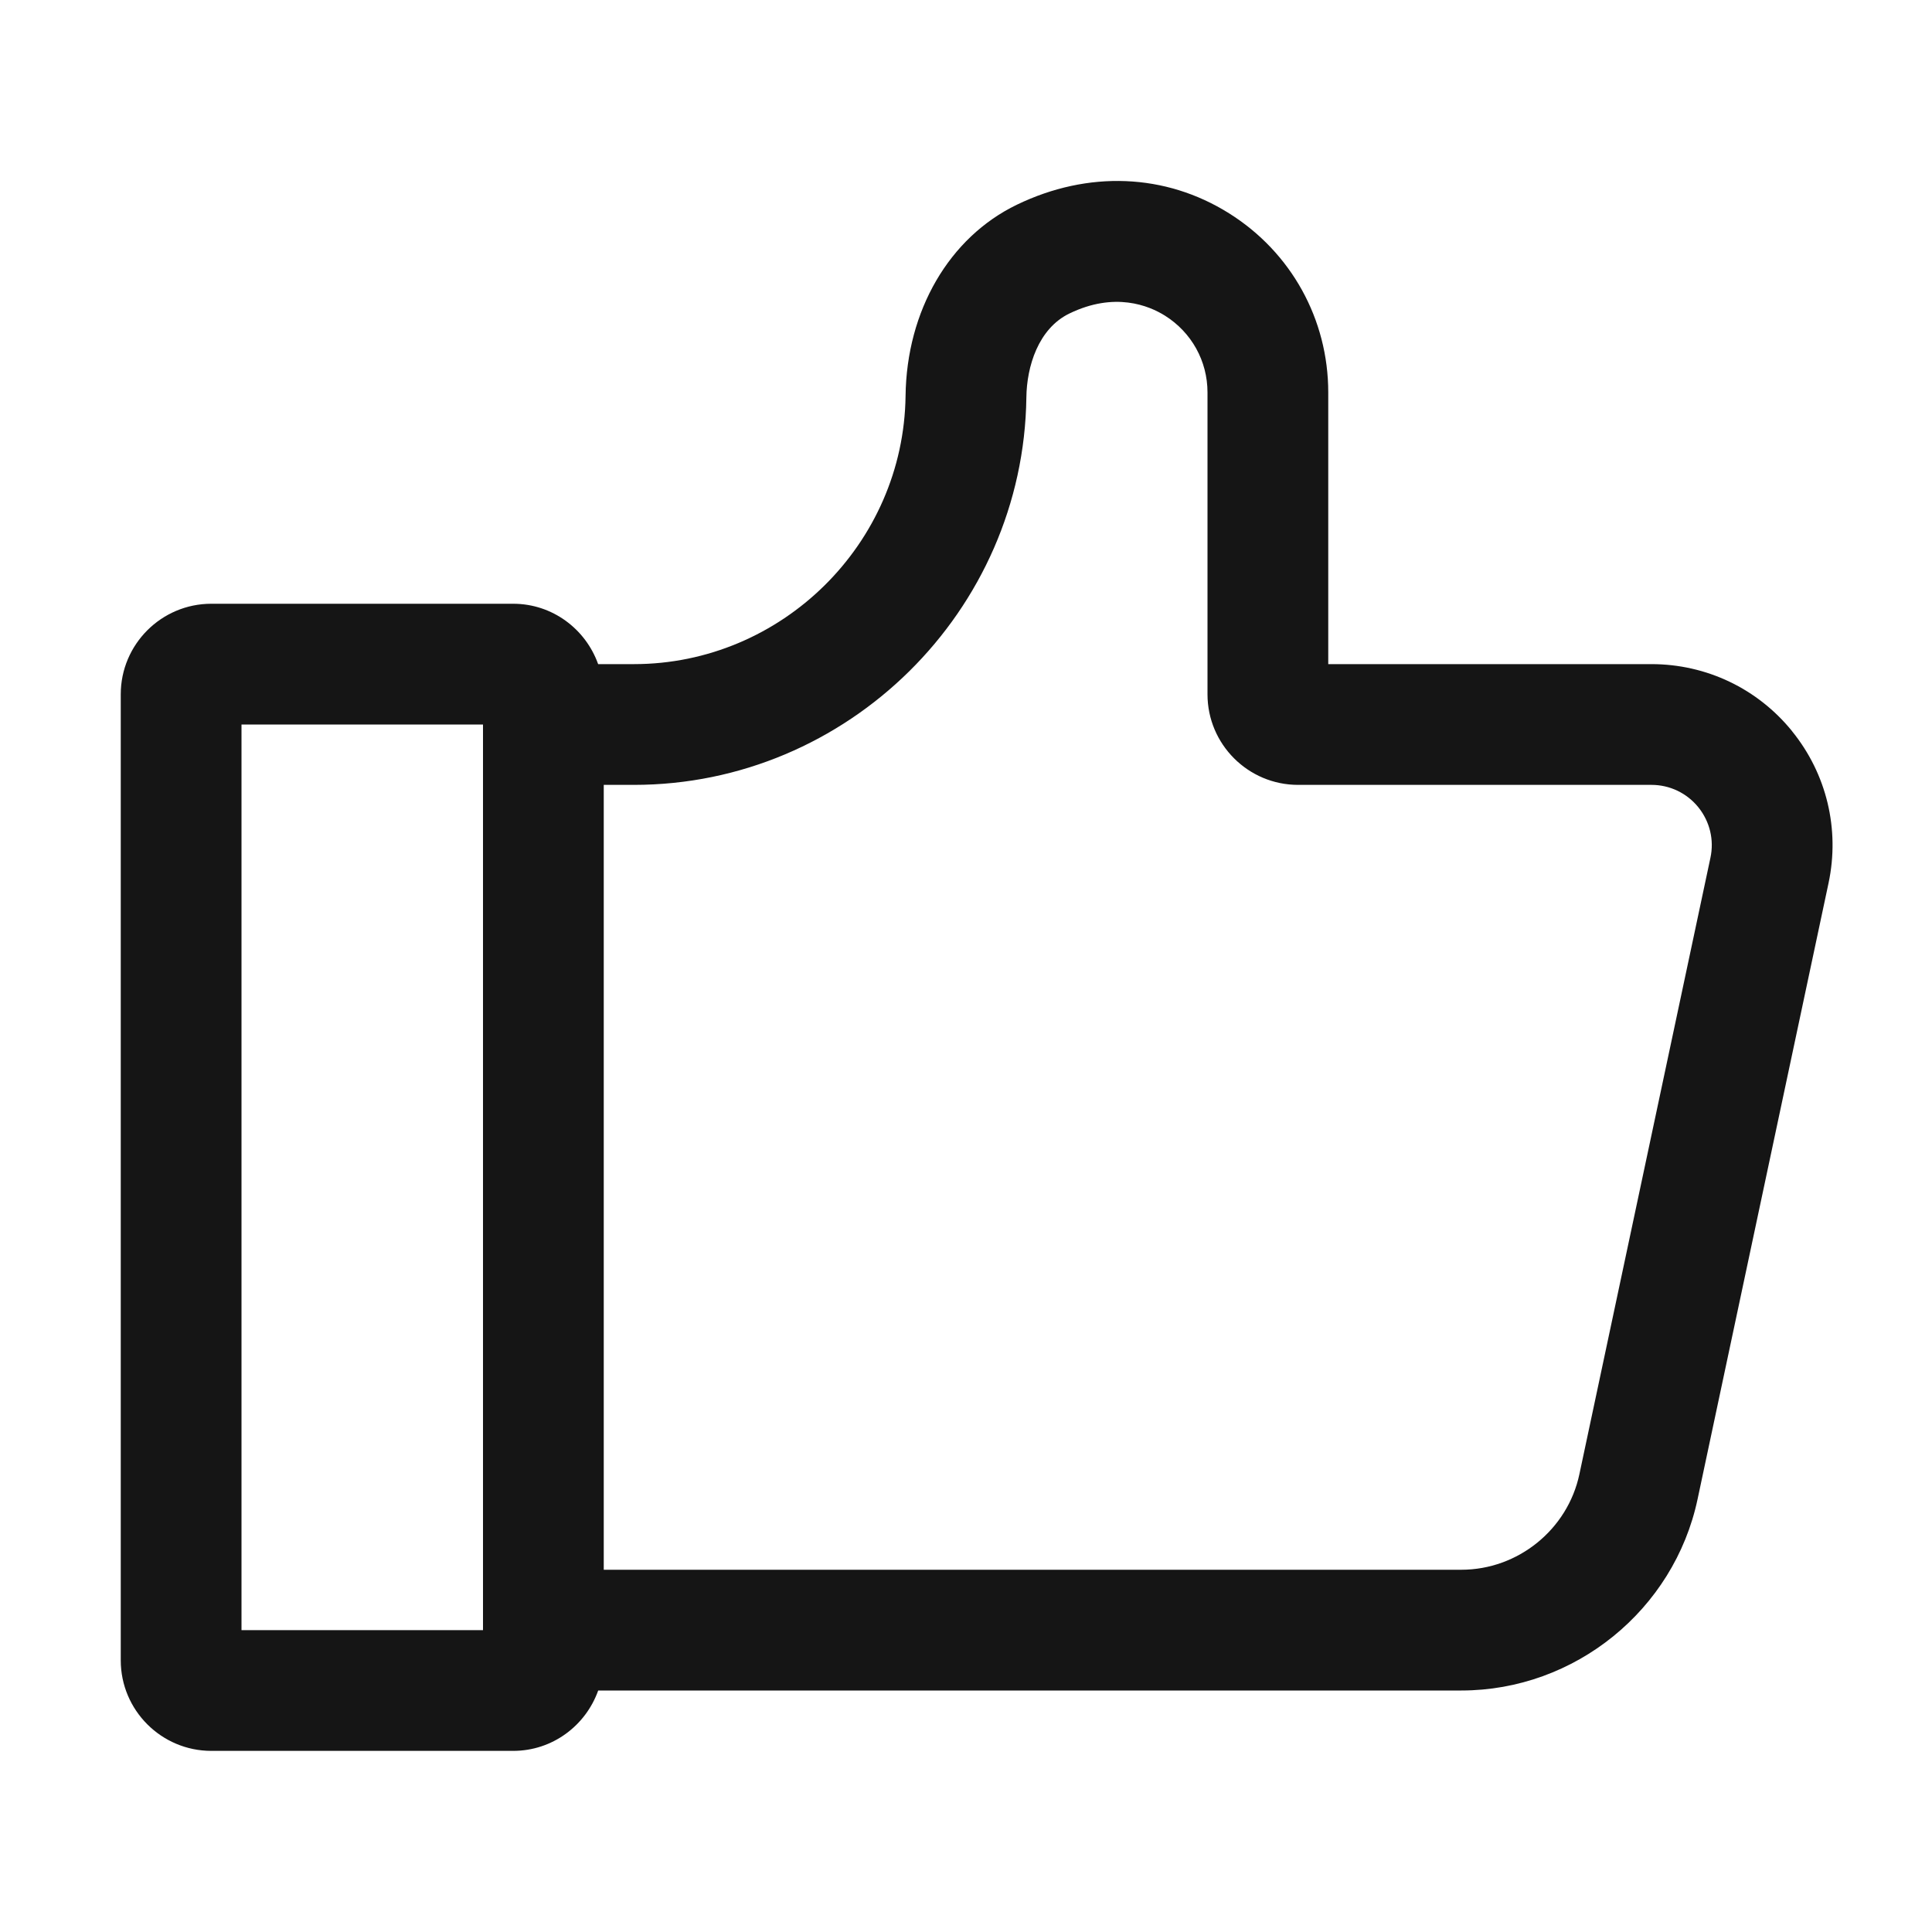 <?xml version="1.0" encoding="UTF-8"?><svg xmlns="http://www.w3.org/2000/svg" width="32" height="32" viewBox="0 0 32 32"><defs><style>.uuid-a80d8c19-03e3-4222-9de9-06f589a74150{fill:none;}.uuid-f38331df-776d-4c3f-a8c9-56c4f11380db{fill:#151515;}</style></defs><g id="uuid-74ed7b6d-72d7-4089-a4ef-09022bf24f63"><rect class="uuid-a80d8c19-03e3-4222-9de9-06f589a74150" width="32" height="32"/></g><g id="uuid-c9abf636-4563-48d0-aeb1-7b829b9da00f"><path class="uuid-f38331df-776d-4c3f-a8c9-56c4f11380db" d="M29.684,12.112c-.572-.707-1.422-1.112-2.331-1.112h-5.353v-4.5c0-1.213-.614-2.322-1.643-2.967-1.055-.662-2.335-.712-3.515-.142-1.12.541-1.826,1.755-1.843,3.166-.031,2.45-2.05,4.443-4.5,4.443h-.592c-.207-.581-.757-1-1.408-1H3.5c-.827,0-1.5.673-1.5,1.5v16c0,.827.673,1.5,1.5,1.5h5c.651,0,1.201-.419,1.408-1h14.296c1.878,0,3.523-1.333,3.913-3.168l2.17-10.208c.188-.889-.031-1.805-.604-2.512ZM8,27h-4v-15h4v15ZM26.16,24.416c-.194.918-1.018,1.584-1.956,1.584h-14.204v-13h.5c3.539,0,6.455-2.879,6.5-6.419.006-.508.196-1.139.714-1.389.748-.362,1.312-.132,1.581.036.441.277.705.752.705,1.272v5c0,.827.673,1.5,1.5,1.5h5.853c.303,0,.586.135.777.371.19.236.264.541.2.837l-2.17,10.208Z"/></g></svg>
